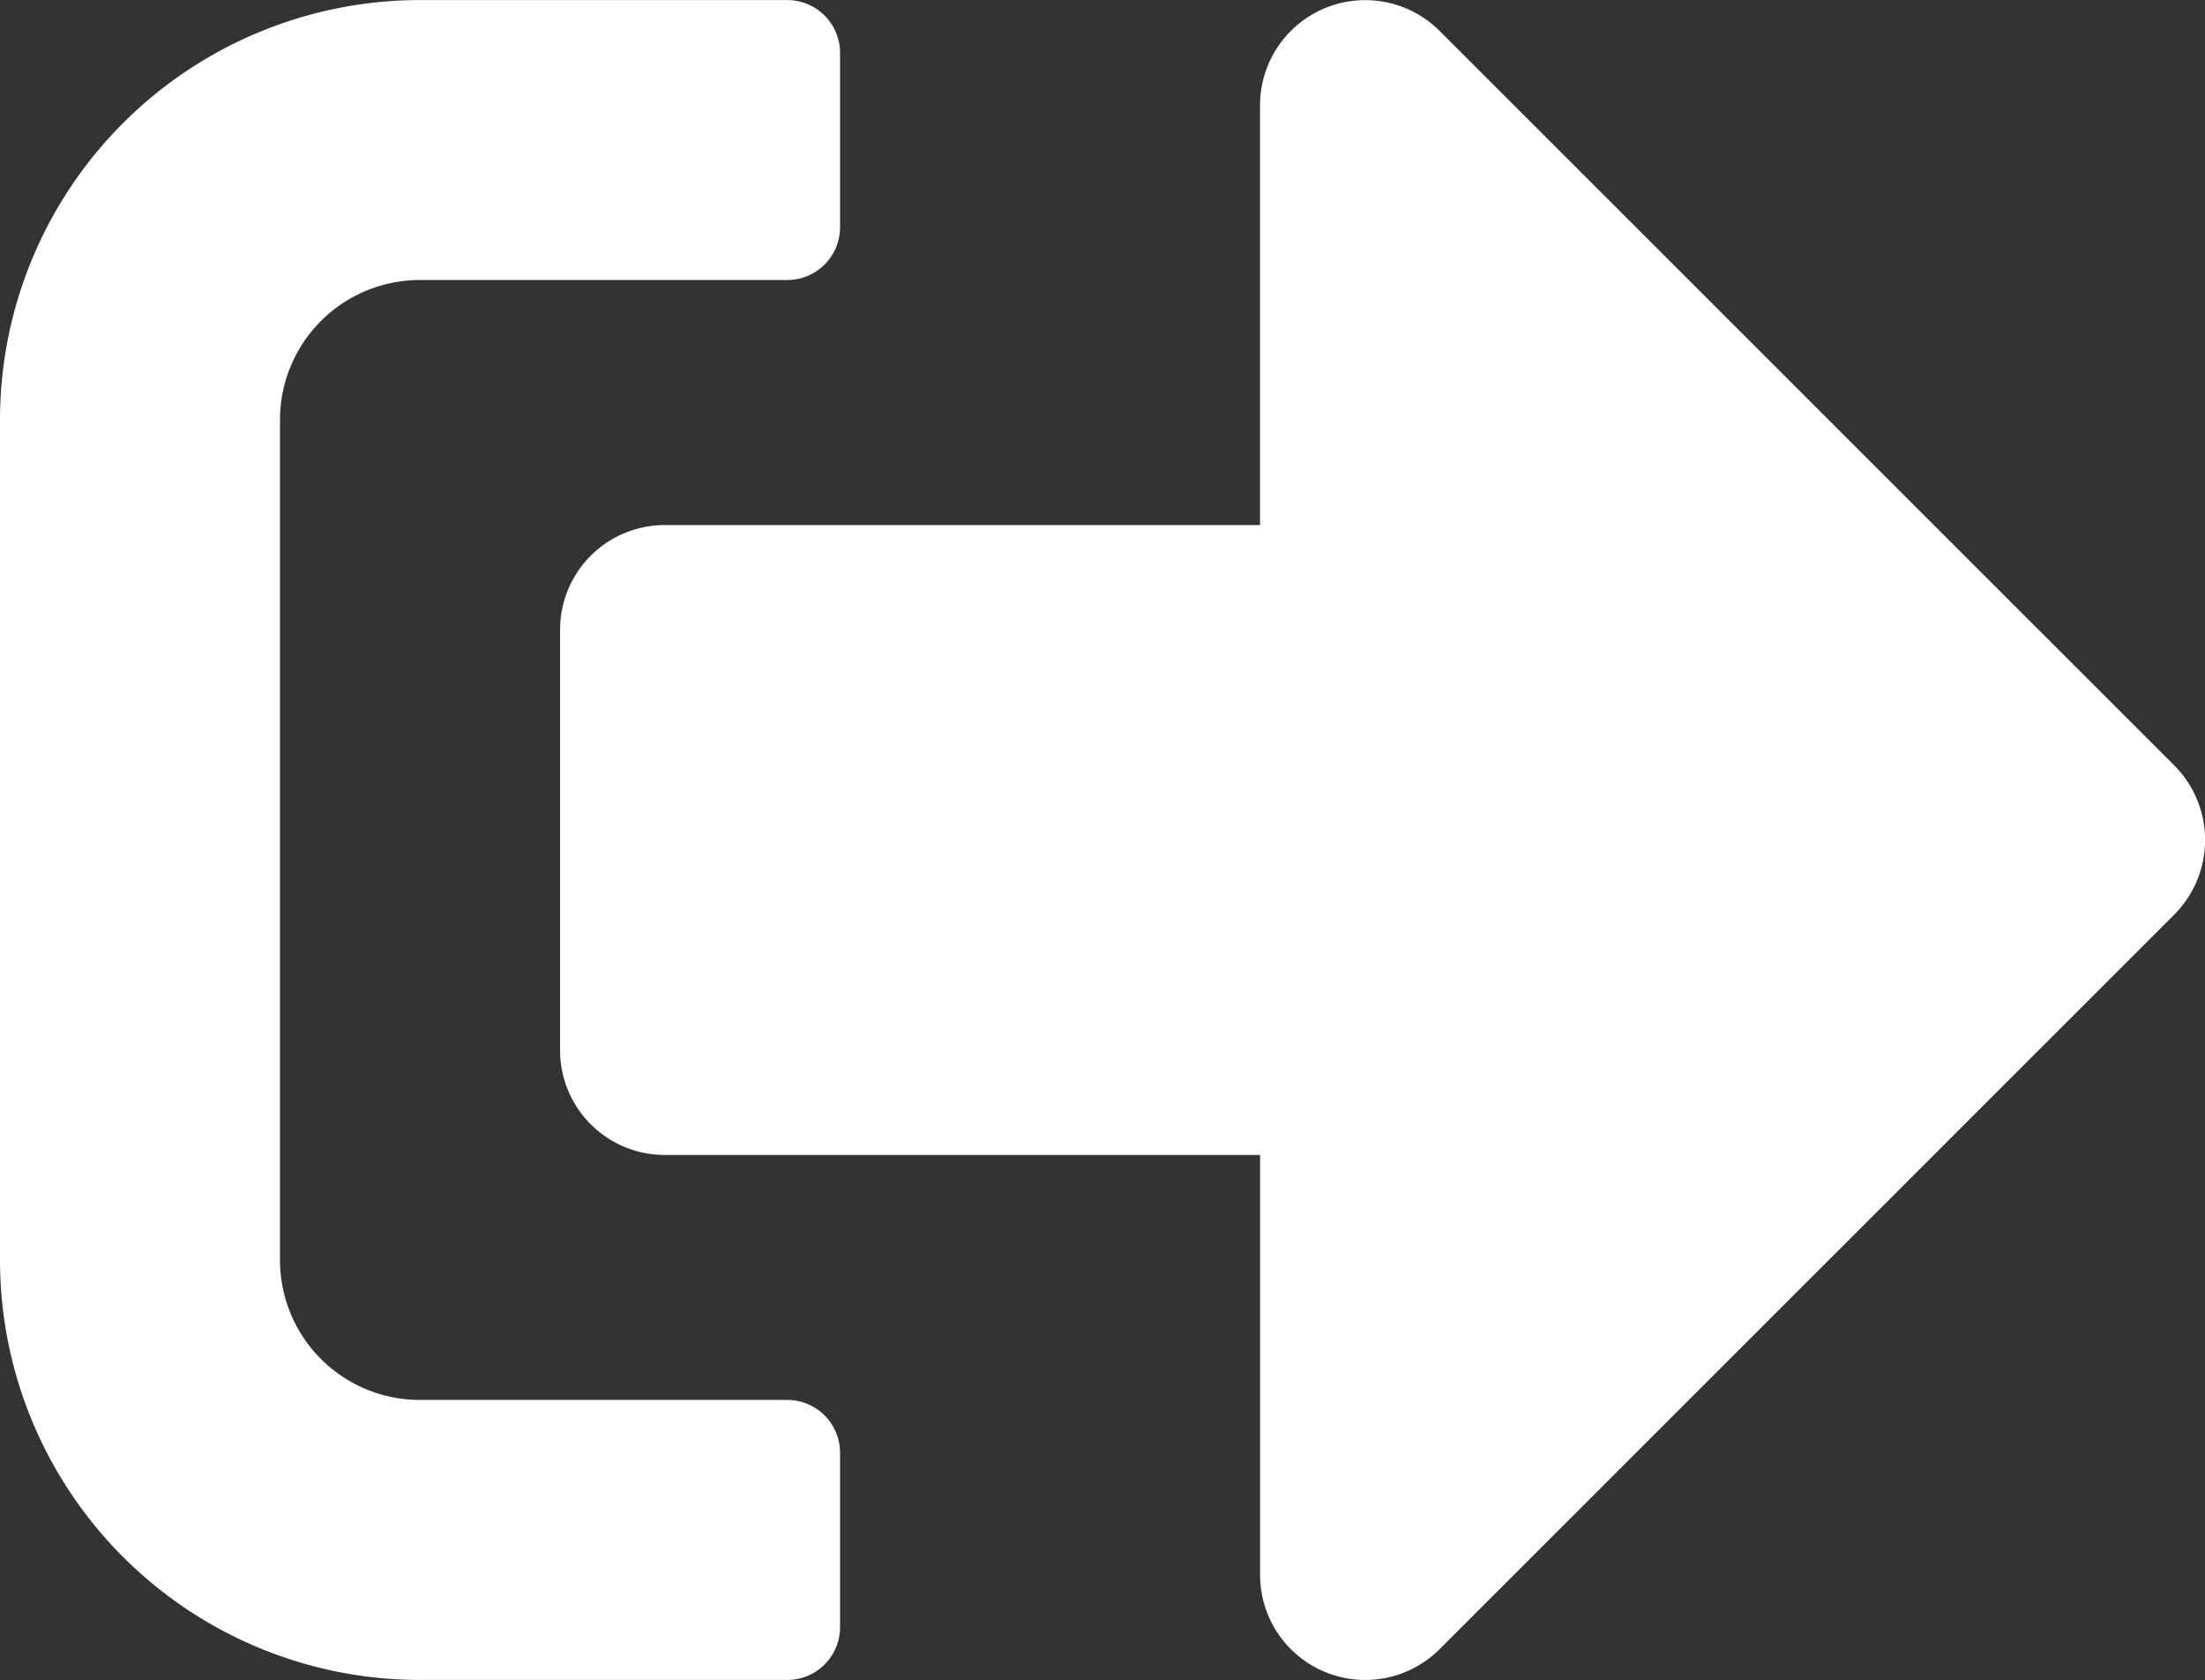 <svg xmlns="http://www.w3.org/2000/svg" width="37.556" height="28.62" viewBox="0 0 37.556 28.62">
    <rect x="0" y="0" width="37.556" height="28.62" fill="#333333" stroke="none"/>
    <defs>
        <style>
            .cls-1{fill:#fff}
        </style>
    </defs>
    <path id="Icon_awesome-sign-out-alt" d="M37.036 20.075L24.517 32.594a1.791 1.791 0 0 1-3.055-1.267v-7.154H11.327a1.784 1.784 0 0 1-1.788-1.788v-7.154a1.784 1.784 0 0 1 1.788-1.788h10.134V6.289a1.792 1.792 0 0 1 3.055-1.267l12.52 12.519a1.8 1.8 0 0 1 0 2.534zM14.308 32.221V29.24a.9.9 0 0 0-.894-.894h-6.26a2.382 2.382 0 0 1-2.385-2.385V11.654a2.382 2.382 0 0 1 2.385-2.385h6.26a.9.9 0 0 0 .894-.894V5.394a.9.9 0 0 0-.894-.894h-6.26A7.156 7.156 0 0 0 0 11.654v14.308a7.156 7.156 0 0 0 7.154 7.154h6.26a.9.9 0 0 0 .894-.895z" class="cls-1" data-name="Icon awesome-sign-out-alt" transform="translate(0 -4.499)"/>
</svg>
